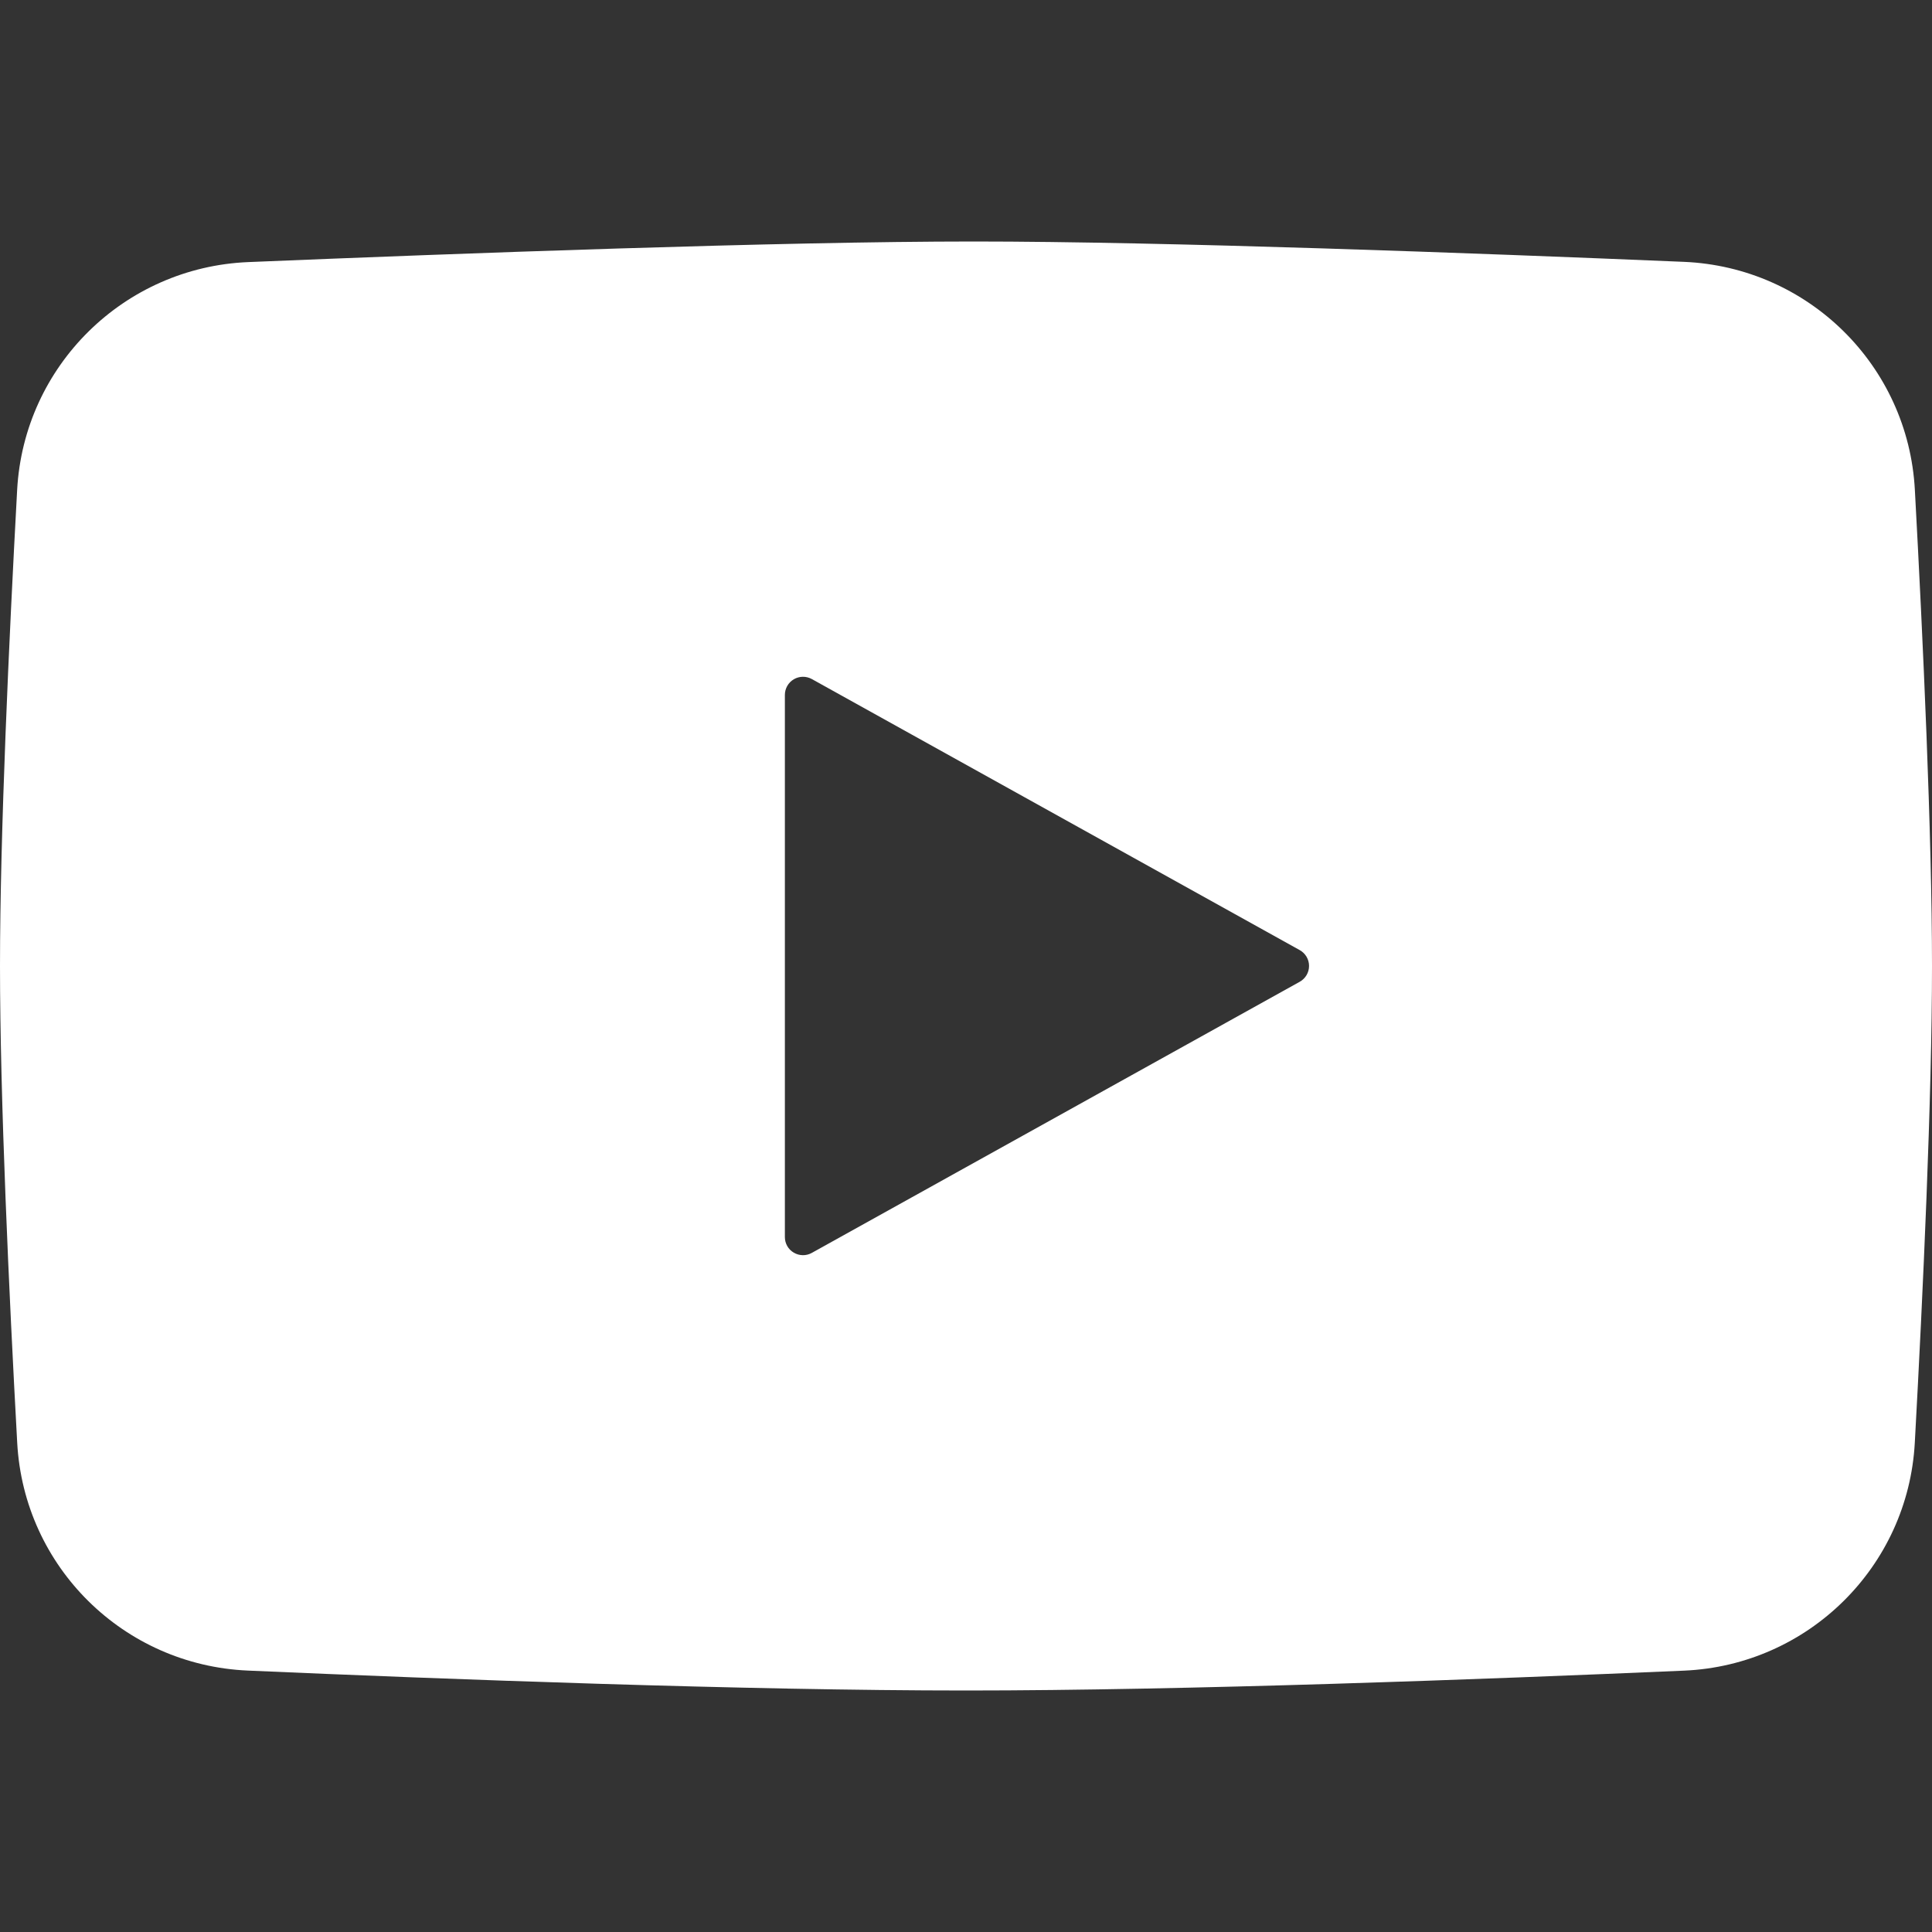 <!-- Copyright © 2015 MODULUS Sp. z o. o. / FUTURAMO™ --><svg xmlns="http://www.w3.org/2000/svg" x="0px" y="0px" width="64px" height="64px" viewBox="0 0 32 32"><rect x="0" y="0" width="32" height="32" fill="#333333" stroke="none"/><path fill="#FFFFFF" d="M4.112,4.341C2.055,4.426,0.396,6.059,0.284,8.115C0.149,10.594,0,13.818,0,16 c0,2.186,0.149,5.416,0.285,7.897c0.112,2.056,1.762,3.683,3.819,3.773C7.418,27.815,12.355,28,16,28s8.582-0.185,11.896-0.329 c2.053-0.09,3.707-1.721,3.819-3.773C31.851,21.416,32,18.186,32,16c0-2.183-0.149-5.409-0.284-7.889 c-0.112-2.058-1.766-3.687-3.825-3.774C24.437,4.192,19.299,4,16.125,4C12.928,4,7.639,4.195,4.112,4.341z M13.446,20.752 c-0.093,0.052-0.206,0.05-0.298-0.004C13.056,20.695,13,20.596,13,20.49v-8.98c0-0.106,0.056-0.205,0.148-0.259 c0.092-0.054,0.205-0.055,0.298-0.004l8.082,4.49c0.095,0.053,0.154,0.153,0.154,0.262c0,0.109-0.059,0.209-0.154,0.262 L13.446,20.752z"></path></svg>